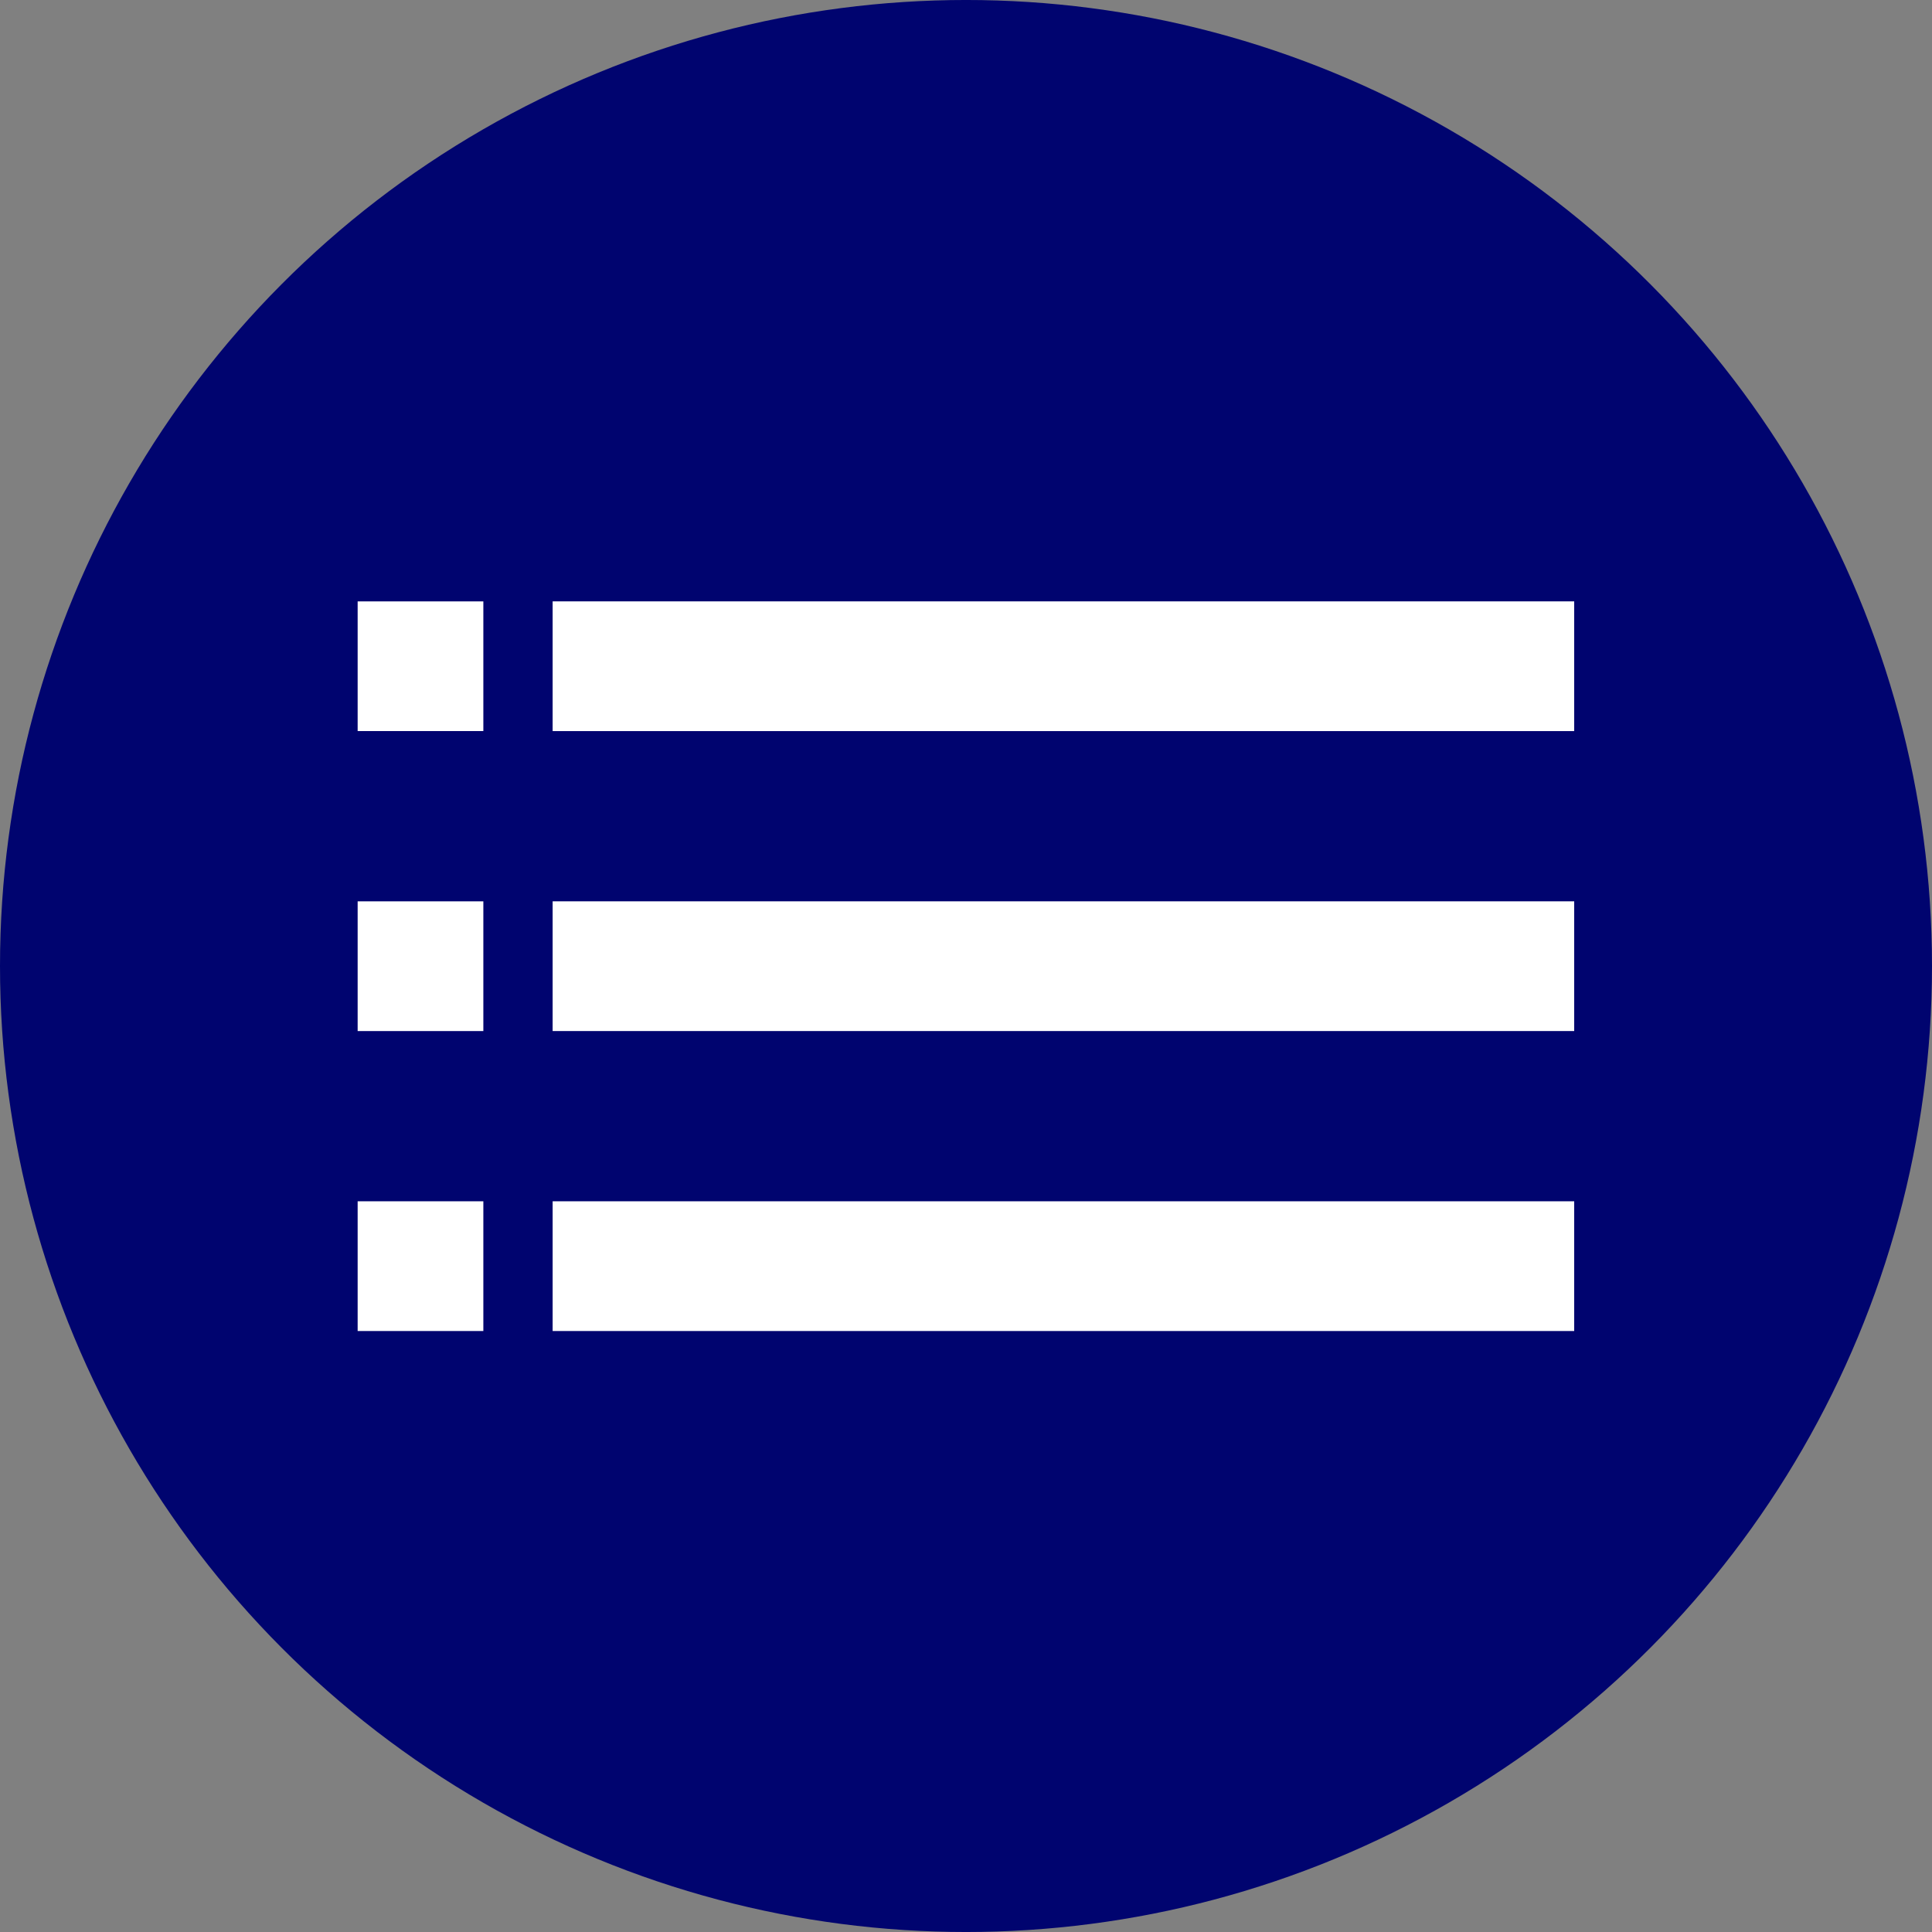 <?xml version="1.0" encoding="UTF-8"?>
<svg width="1200pt" height="1200pt" version="1.1" viewBox="0 0 1200 1200" xmlns="http://www.w3.org/2000/svg">
 <rect x="0" y="0" width="1200" height="1200" fill="#808080" stroke="none"/>
 <defs>
  <clipPath id="f">
   <path d="m343 373h634.86v82h-634.86z"/>
  </clipPath>
  <clipPath id="e">
   <path d="m222.14 373h78.855v82h-78.855z"/>
  </clipPath>
  <clipPath id="d">
   <path d="m343 559h634.86v82h-634.86z"/>
  </clipPath>
  <clipPath id="c">
   <path d="m343 746h634.86v81h-634.86z"/>
  </clipPath>
  <clipPath id="b">
   <path d="m222.14 559h78.855v82h-78.855z"/>
  </clipPath>
  <clipPath id="a">
   <path d="m222.14 746h78.855v81h-78.855z"/>
  </clipPath>
 </defs>
 <path d="m1200 600c0 214.36-114.36 412.44-300 519.62-185.64 107.18-414.36 107.18-600 0-185.64-107.18-300-305.26-300-519.62s114.36-412.44 300-519.62c185.64-107.18 414.36-107.18 600 0 185.64 107.18 300 305.26 300 519.62" fill="#00046f"/>
 <g clip-path="url(#f)">
  <path d="m343.25 373.52h634.51v80.574h-634.51z" fill="#fff" fill-rule="evenodd"/>
 </g>
 <g clip-path="url(#e)">
  <path d="m222.14 373.52h78.074v80.574h-78.074z" fill="#fff" fill-rule="evenodd"/>
 </g>
 <g clip-path="url(#d)">
  <path d="m343.25 559.83h634.51v80.574h-634.51z" fill="#fff" fill-rule="evenodd"/>
 </g>
 <g clip-path="url(#c)">
  <path d="m343.25 746.14h634.51v80.574h-634.51z" fill="#fff" fill-rule="evenodd"/>
 </g>
 <g clip-path="url(#b)">
  <path d="m222.14 559.83h78.074v80.574h-78.074z" fill="#fff" fill-rule="evenodd"/>
 </g>
 <g clip-path="url(#a)">
  <path d="m222.14 746.14h78.074v80.574h-78.074z" fill="#fff" fill-rule="evenodd"/>
 </g>
</svg>
